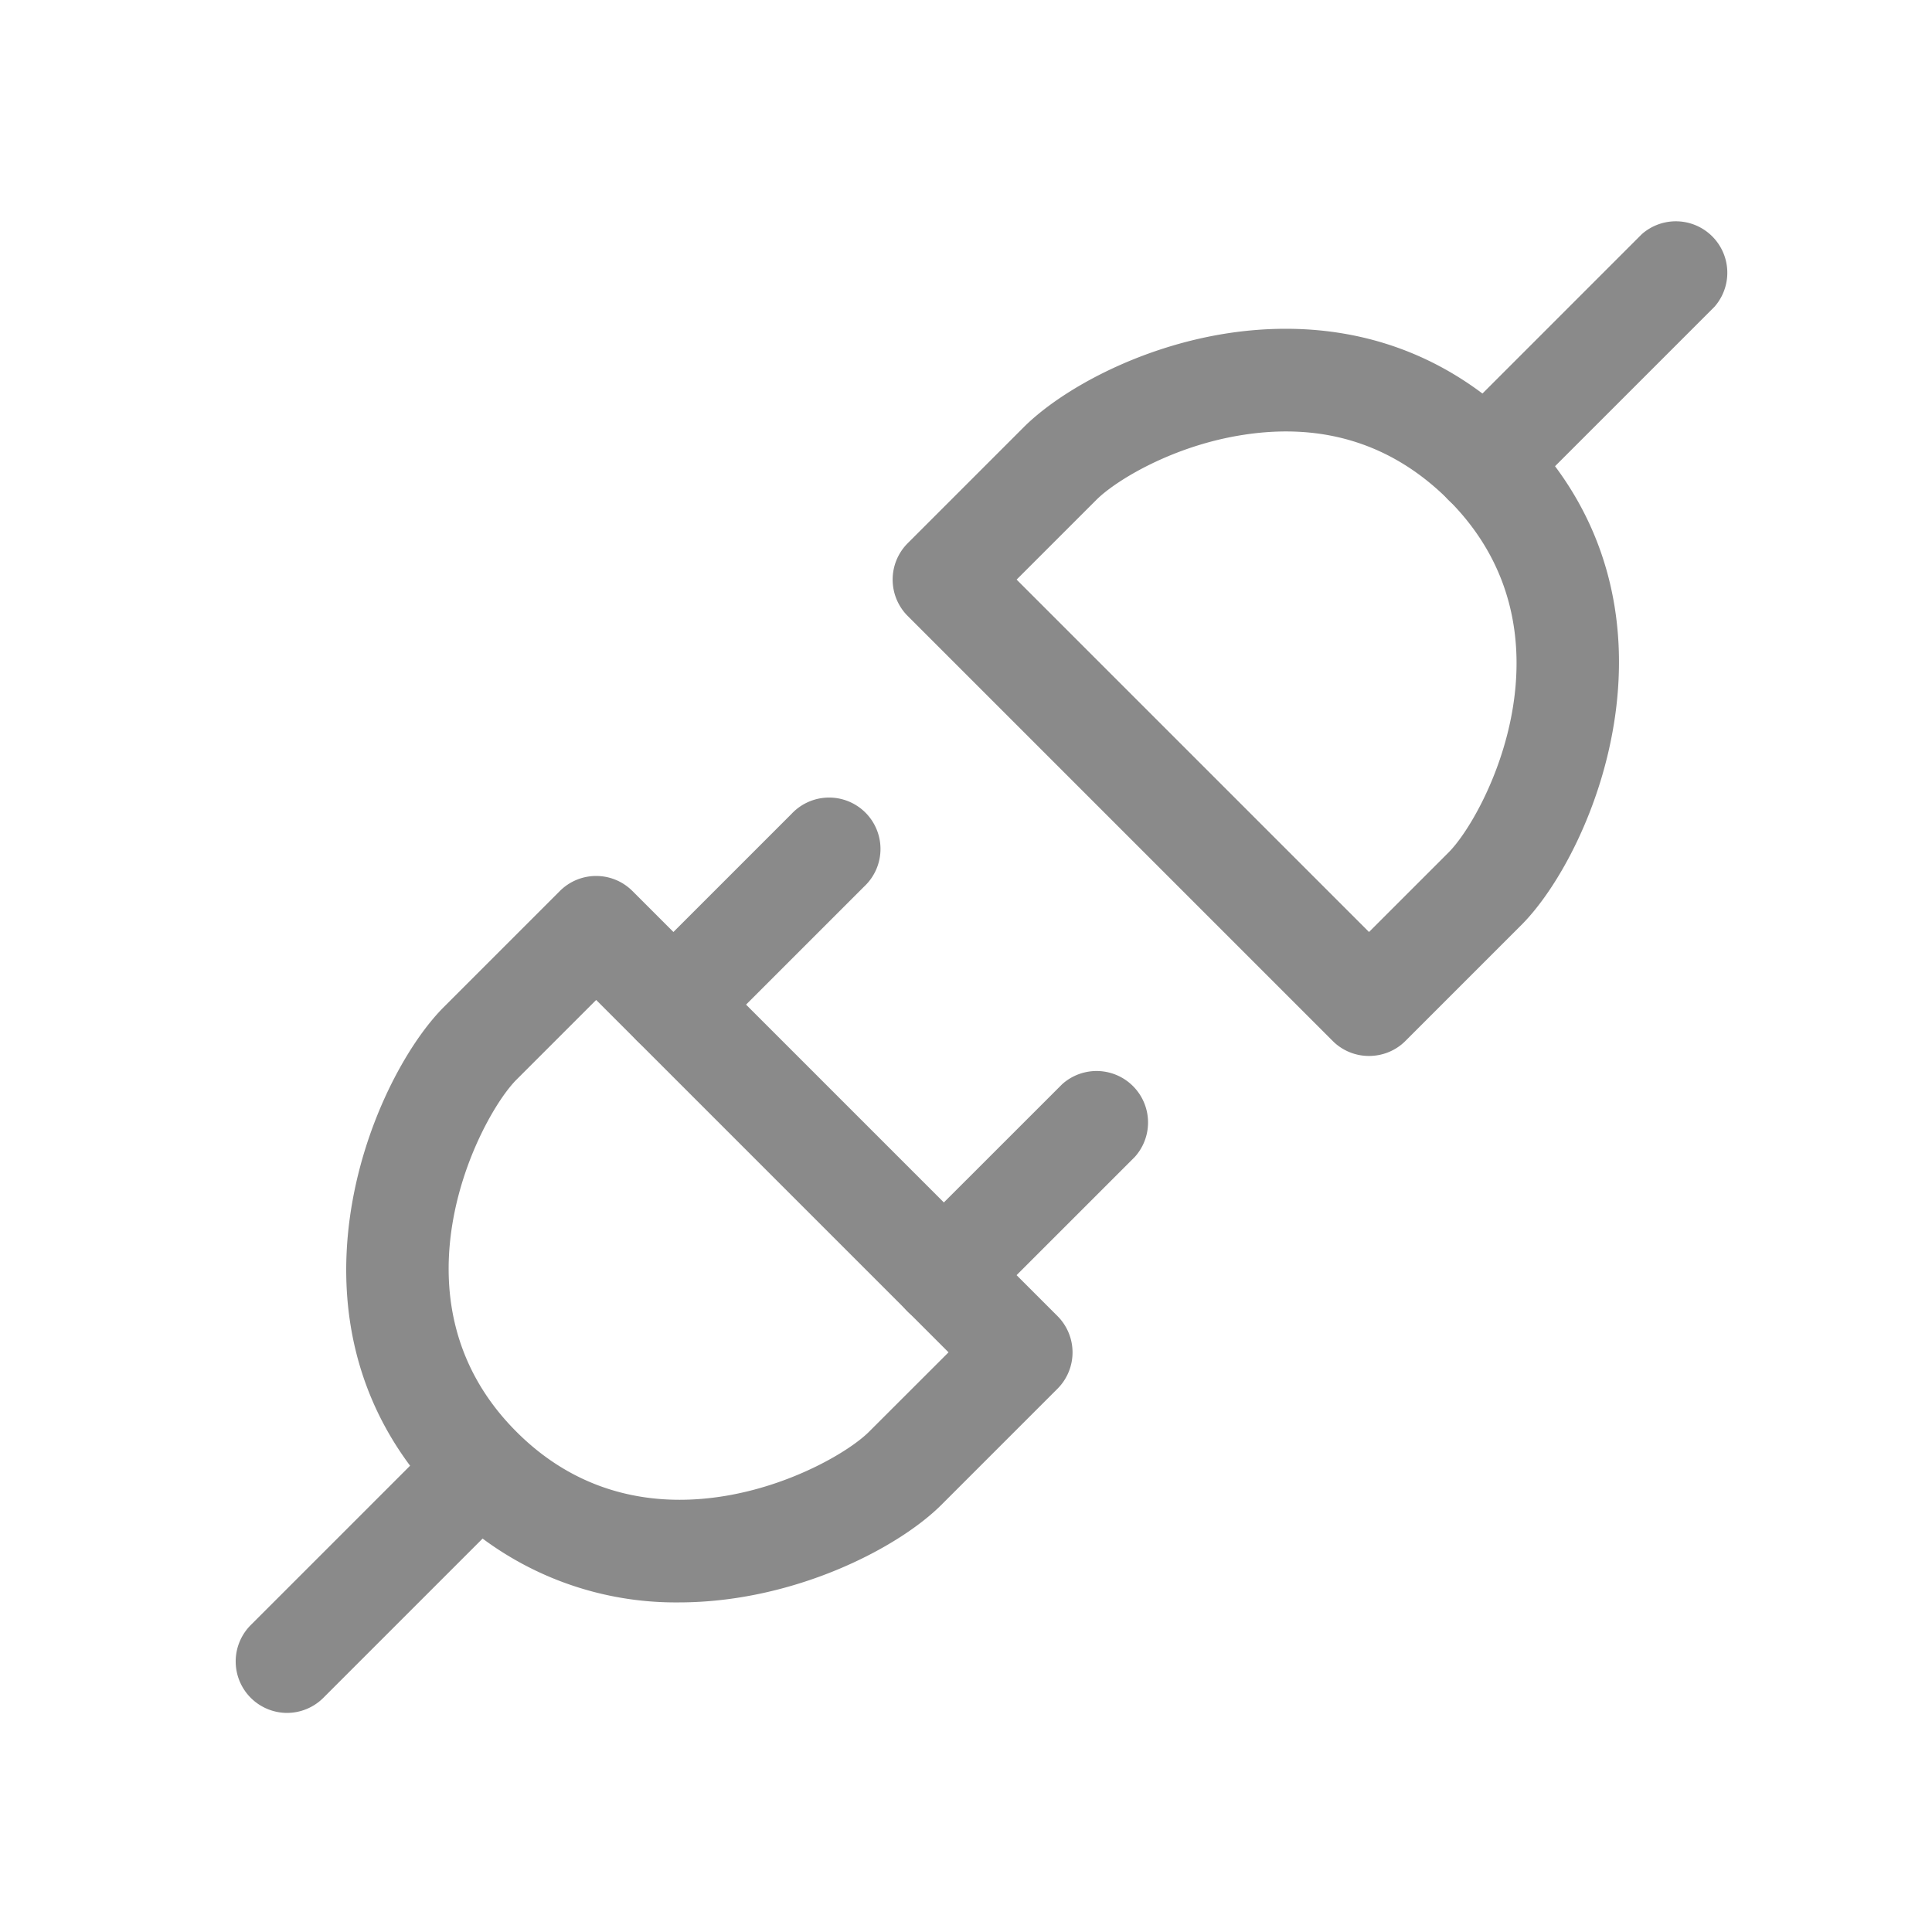 <?xml version="1.0" standalone="no"?><!DOCTYPE svg PUBLIC "-//W3C//DTD SVG 1.1//EN" "http://www.w3.org/Graphics/SVG/1.1/DTD/svg11.dtd"><svg class="icon" width="32px" height="32.00px" viewBox="0 0 1024 1024" version="1.1" xmlns="http://www.w3.org/2000/svg"><path fill="#8a8a8a" d="M725.606 559.677a27.116 27.116 0 0 1-19.251-7.946l-225.28-225.28a27.279 27.279 0 0 1 0-38.502l61.44-61.44c19.62-19.62 60.785-42.68 108.585-49.93 41.861-6.308 102.523-2.785 155.238 49.93 93.921 93.921 38.789 224.952 0 263.782l-61.44 61.44c-5.325 5.325-12.329 7.946-19.292 7.946zM538.829 307.2l186.778 186.778 42.189-42.189c19.784-19.784 70.042-116.736 0-186.778-29.409-29.368-65.946-41.124-108.544-34.57-37.478 5.693-67.912 24.207-78.234 34.57l-42.189 42.189z"  /><path fill="#8a8a8a" d="M787.046 272.998a27.197 27.197 0 0 1-19.251-46.49l102.4-102.4a27.279 27.279 0 0 1 38.502 38.502l-102.4 102.4c-5.325 5.325-12.288 7.987-19.251 7.987zM359.711 849.306a171.459 171.459 0 0 1-124.436-51.773c-93.921-93.962-38.83-224.993 0-263.823l61.44-61.44c10.65-10.65 27.853-10.65 38.502 0l225.28 225.28a27.238 27.238 0 0 1 0 38.502l-61.44 61.44c-22.979 23.02-78.438 51.814-139.346 51.814zM315.965 530.022l-42.189 42.189c-19.743 19.743-70.001 116.736 0 186.696 70.042 70.042 166.994 19.784 186.778 0l42.189-42.148-186.778-186.778z"  /><path fill="#8a8a8a" d="M500.285 703.078a27.238 27.238 0 0 1-19.251-46.531l81.961-81.92a27.279 27.279 0 0 1 38.502 38.543l-81.92 81.92a27.32 27.32 0 0 1-19.251 7.987zM152.125 907.878a27.279 27.279 0 0 1-19.251-46.531l102.4-102.4a27.279 27.279 0 0 1 38.502 38.543l-102.4 102.4a27.279 27.279 0 0 1-19.251 7.987zM356.925 559.718a27.279 27.279 0 0 1-19.251-46.49l81.92-81.92a27.238 27.238 0 1 1 38.502 38.502l-81.92 81.92a27.279 27.279 0 0 1-19.251 7.987z"  /></svg>